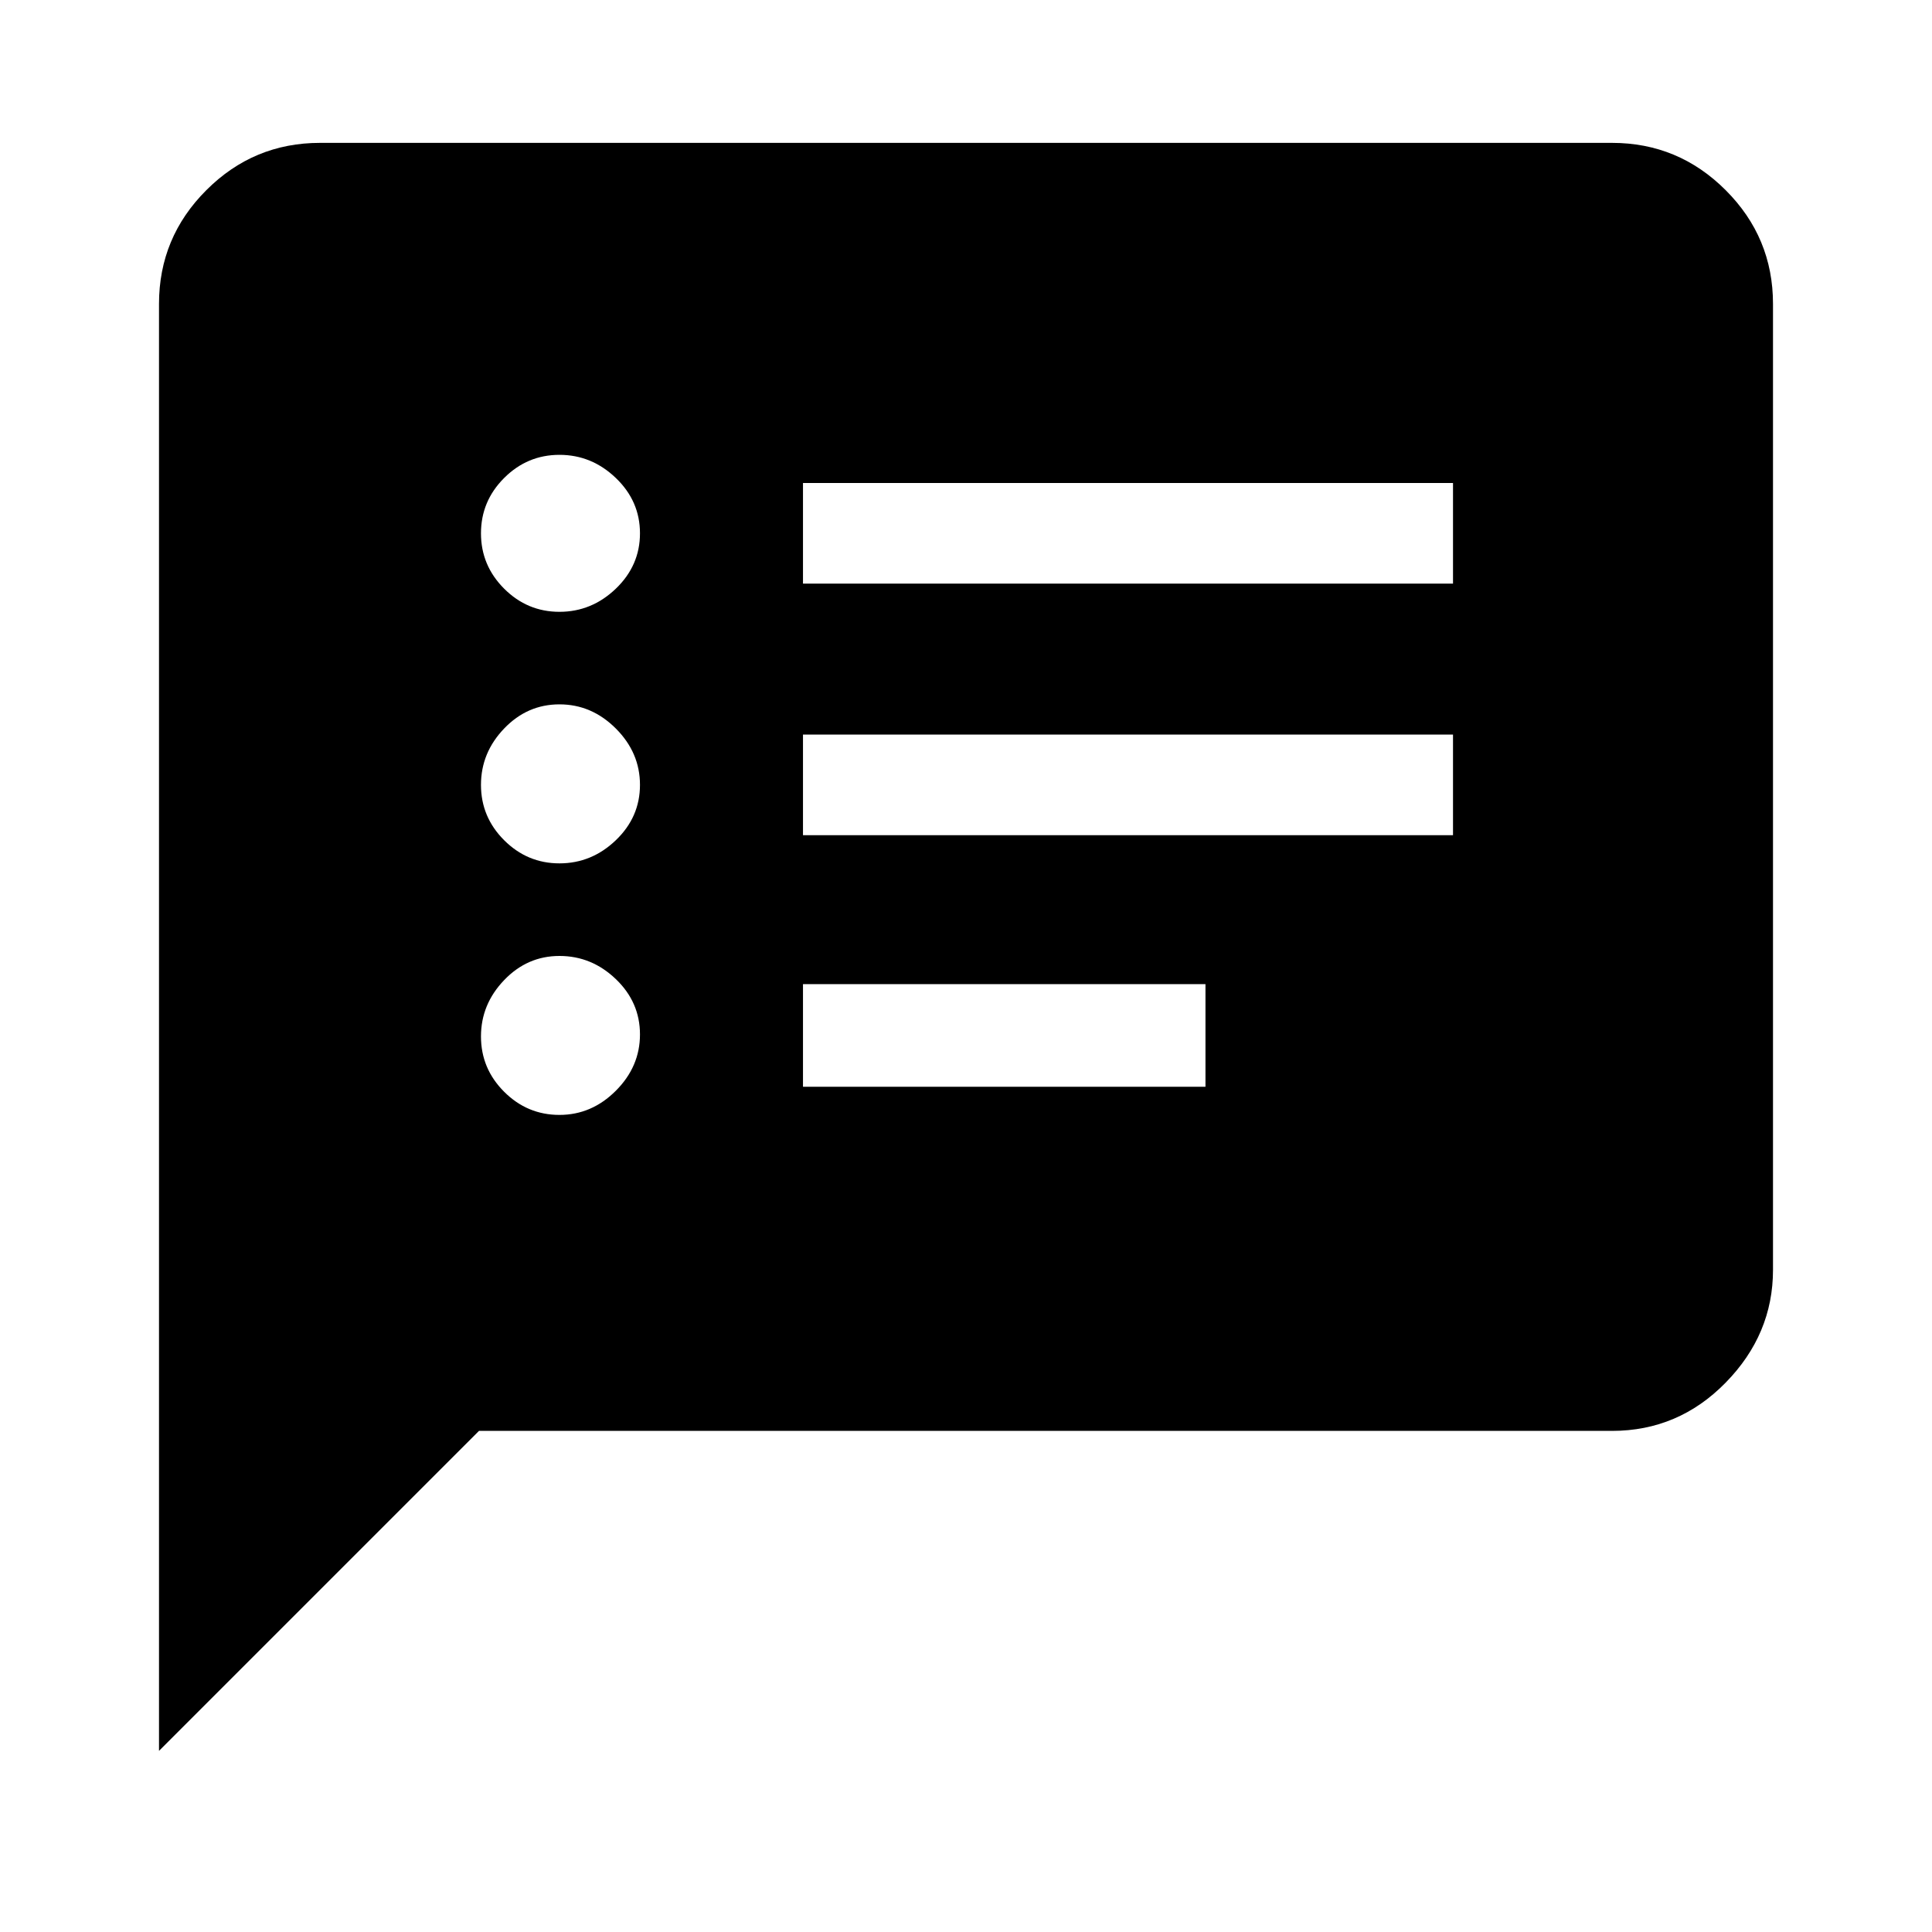 <svg xmlns="http://www.w3.org/2000/svg" height="40" width="40"><path d="M16.625 12.083H30.083V10H16.625ZM16.625 17.292H30.083V15.208H16.625ZM16.625 22.5H24.958V20.375H16.625ZM11.583 12.667Q12.25 12.667 12.75 12.188Q13.25 11.708 13.25 11.042Q13.25 10.375 12.75 9.896Q12.25 9.417 11.583 9.417Q10.917 9.417 10.438 9.896Q9.958 10.375 9.958 11.042Q9.958 11.708 10.438 12.188Q10.917 12.667 11.583 12.667ZM11.583 17.875Q12.25 17.875 12.75 17.396Q13.25 16.917 13.25 16.25Q13.25 15.583 12.75 15.083Q12.25 14.583 11.583 14.583Q10.917 14.583 10.438 15.083Q9.958 15.583 9.958 16.25Q9.958 16.917 10.438 17.396Q10.917 17.875 11.583 17.875ZM11.583 23.083Q12.25 23.083 12.75 22.583Q13.25 22.083 13.25 21.417Q13.25 20.75 12.75 20.271Q12.25 19.792 11.583 19.792Q10.917 19.792 10.438 20.292Q9.958 20.792 9.958 21.458Q9.958 22.125 10.438 22.604Q10.917 23.083 11.583 23.083ZM3.292 36.25V6.292Q3.292 4.917 4.271 3.938Q5.25 2.958 6.625 2.958H33.375Q34.75 2.958 35.729 3.938Q36.708 4.917 36.708 6.292V26.292Q36.708 27.625 35.729 28.625Q34.75 29.625 33.375 29.625H9.917Z"/></svg>